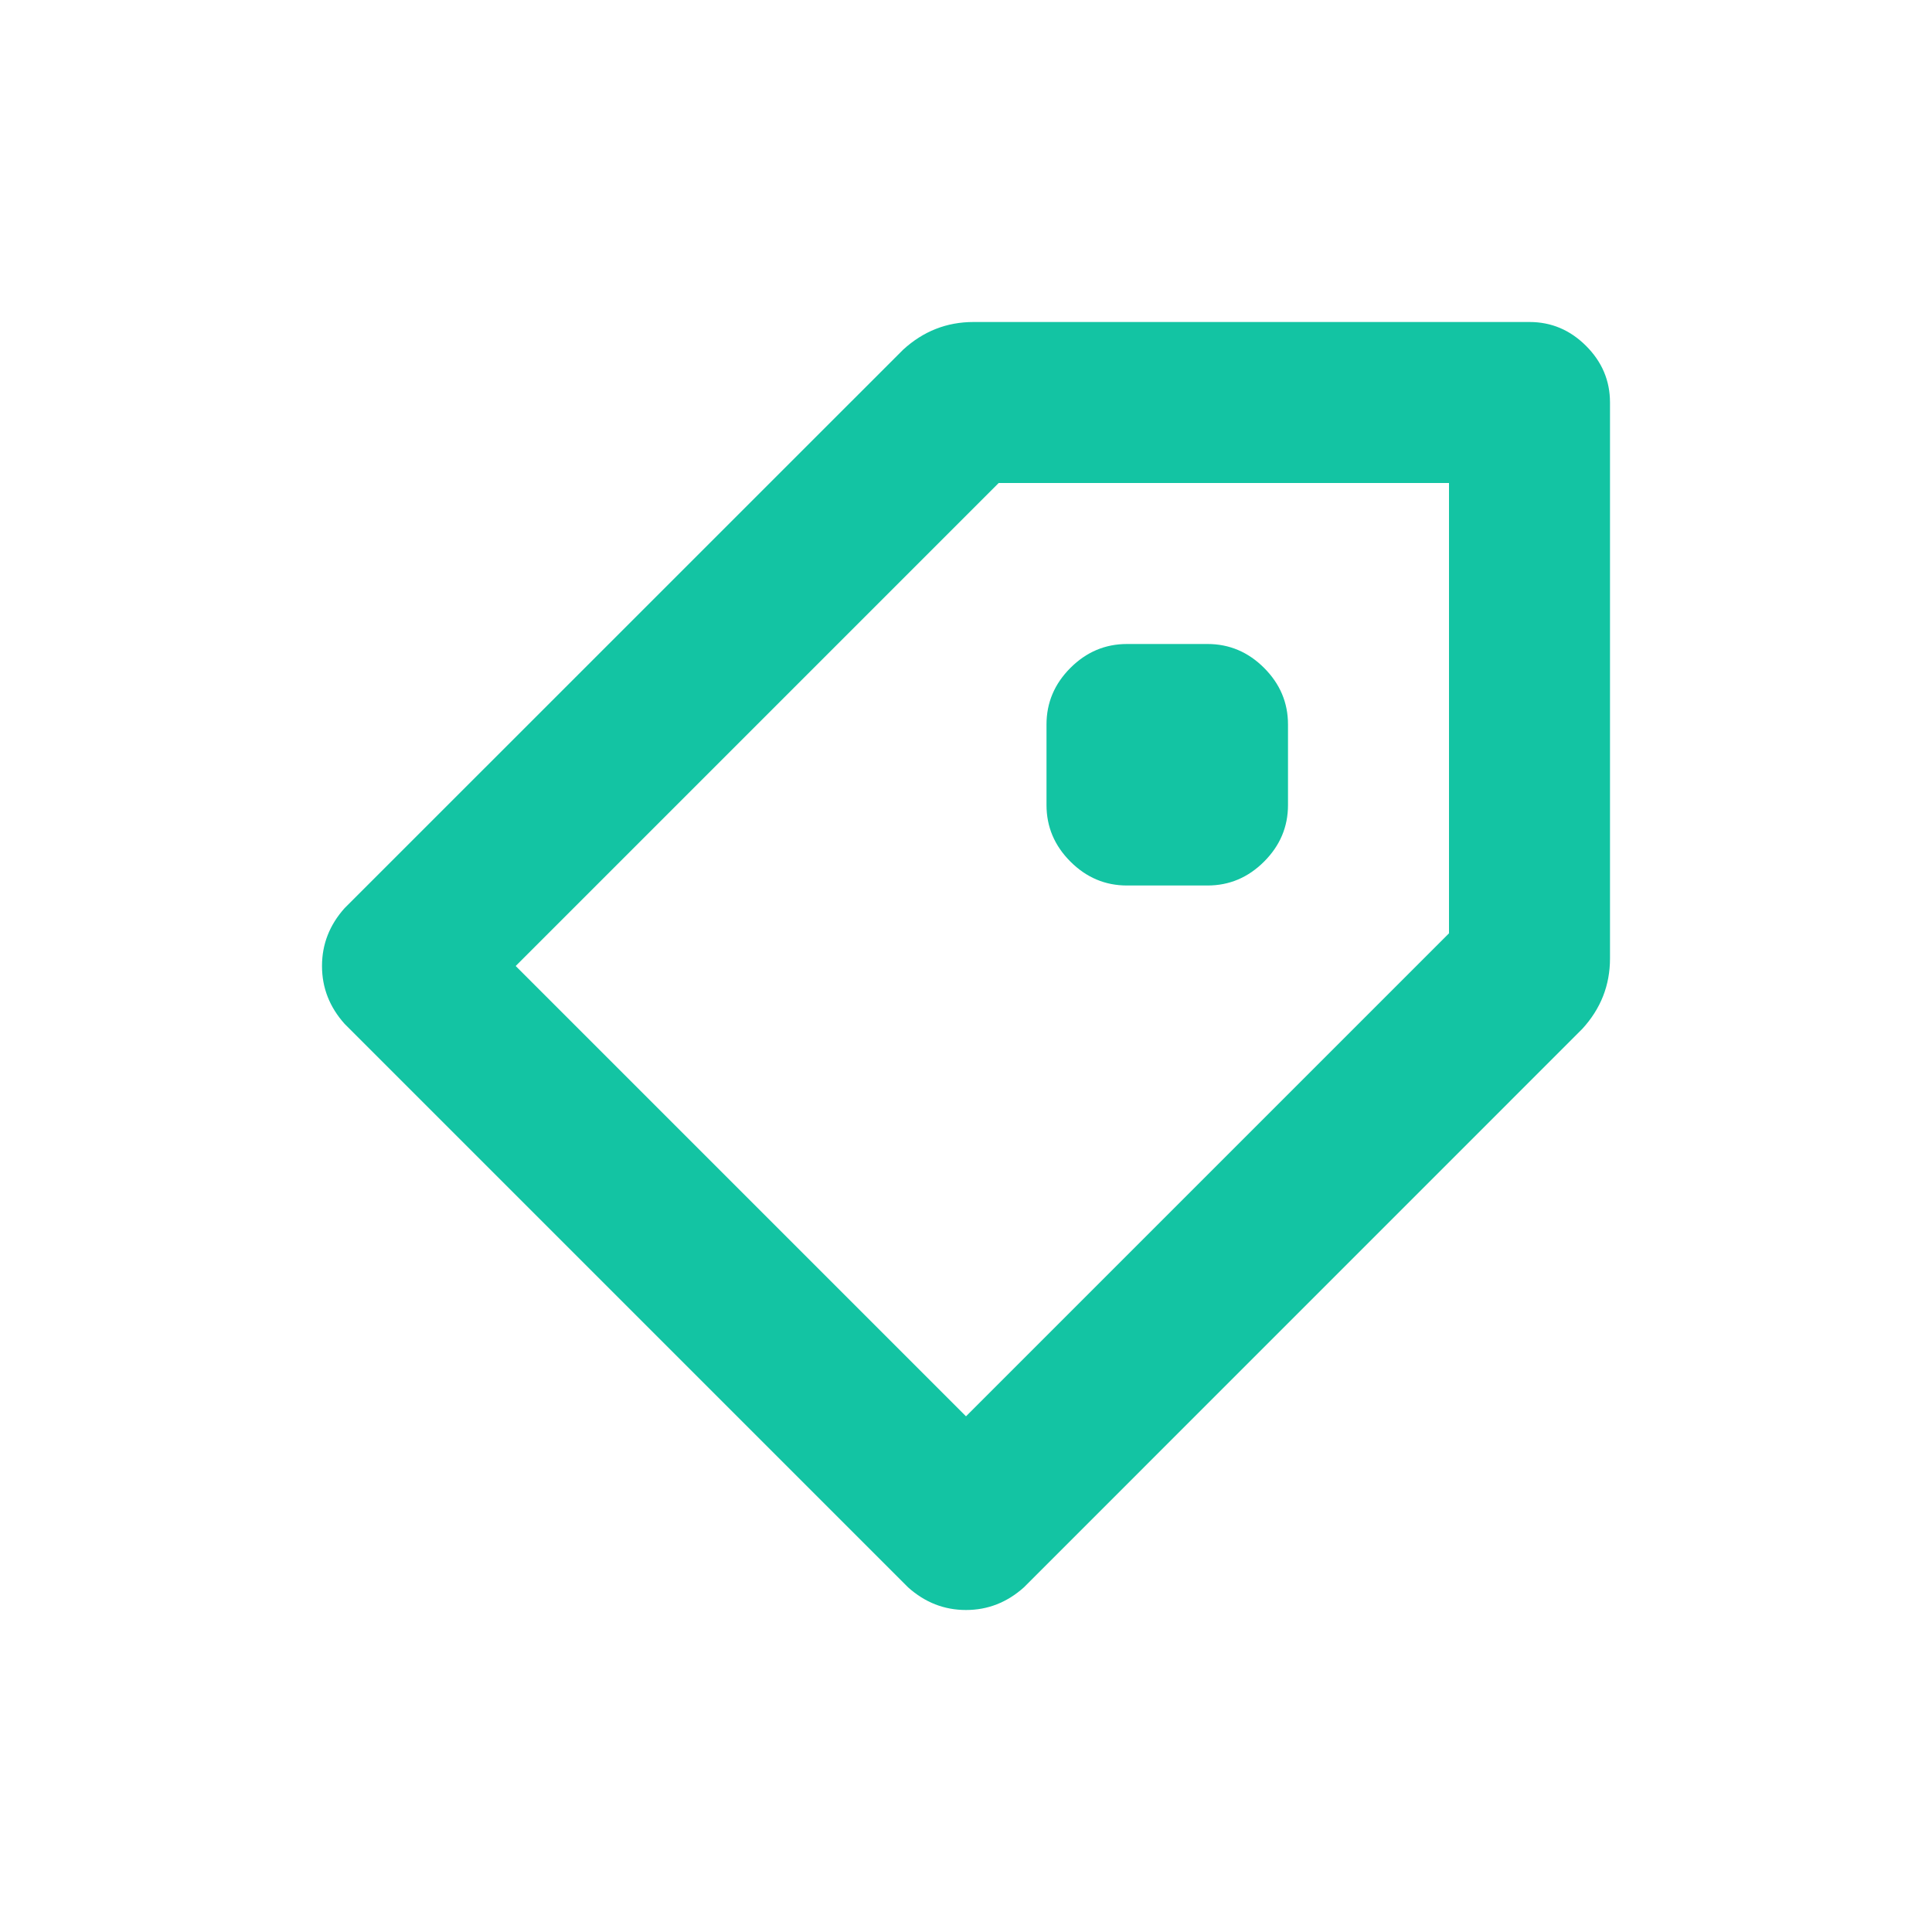 <?xml version="1.0" encoding="UTF-8" standalone="no"?>
<svg width="24px" height="24px" viewBox="0 0 24 24" version="1.1" xmlns="http://www.w3.org/2000/svg" xmlns:xlink="http://www.w3.org/1999/xlink">
    <!-- Generator: Sketch 40.3 (33839) - http://www.bohemiancoding.com/sketch -->
    <title>Shape</title>
    <desc>Created with Sketch.</desc>
    <defs></defs>
    <g id="Page-1" stroke="none" stroke-width="1" fill="none" fill-rule="evenodd">
        <path d="M12.094,4 C11.76,4 11.469,4.115 11.219,4.344 L4.281,11.281 C4.094,11.49 4,11.729 4,12 C4,12.271 4.094,12.51 4.281,12.719 L11.281,19.719 C11.49,19.906 11.729,20 12,20 C12.271,20 12.51,19.906 12.719,19.719 L19.656,12.781 C19.885,12.531 20,12.24 20,11.906 L20,5 C20,4.729 19.901,4.495 19.703,4.297 C19.505,4.099 19.271,4 19,4 L12.094,4 L12.094,4 Z M18,11.594 L12,17.594 L6.406,12 L12.406,6 L18,6 L18,11.594 L18,11.594 Z M14,11 L15,11 C15.271,11 15.505,10.901 15.703,10.703 C15.901,10.505 16,10.271 16,10 L16,9 C16,8.729 15.901,8.495 15.703,8.297 C15.505,8.099 15.271,8 15,8 L14,8 C13.729,8 13.495,8.099 13.297,8.297 C13.099,8.495 13,8.729 13,9 L13,10 C13,10.271 13.099,10.505 13.297,10.703 C13.495,10.901 13.729,11 14,11 L14,11 L14,11 Z" id="Shape" fill="#13C4A3"></path>
    </g>
</svg>